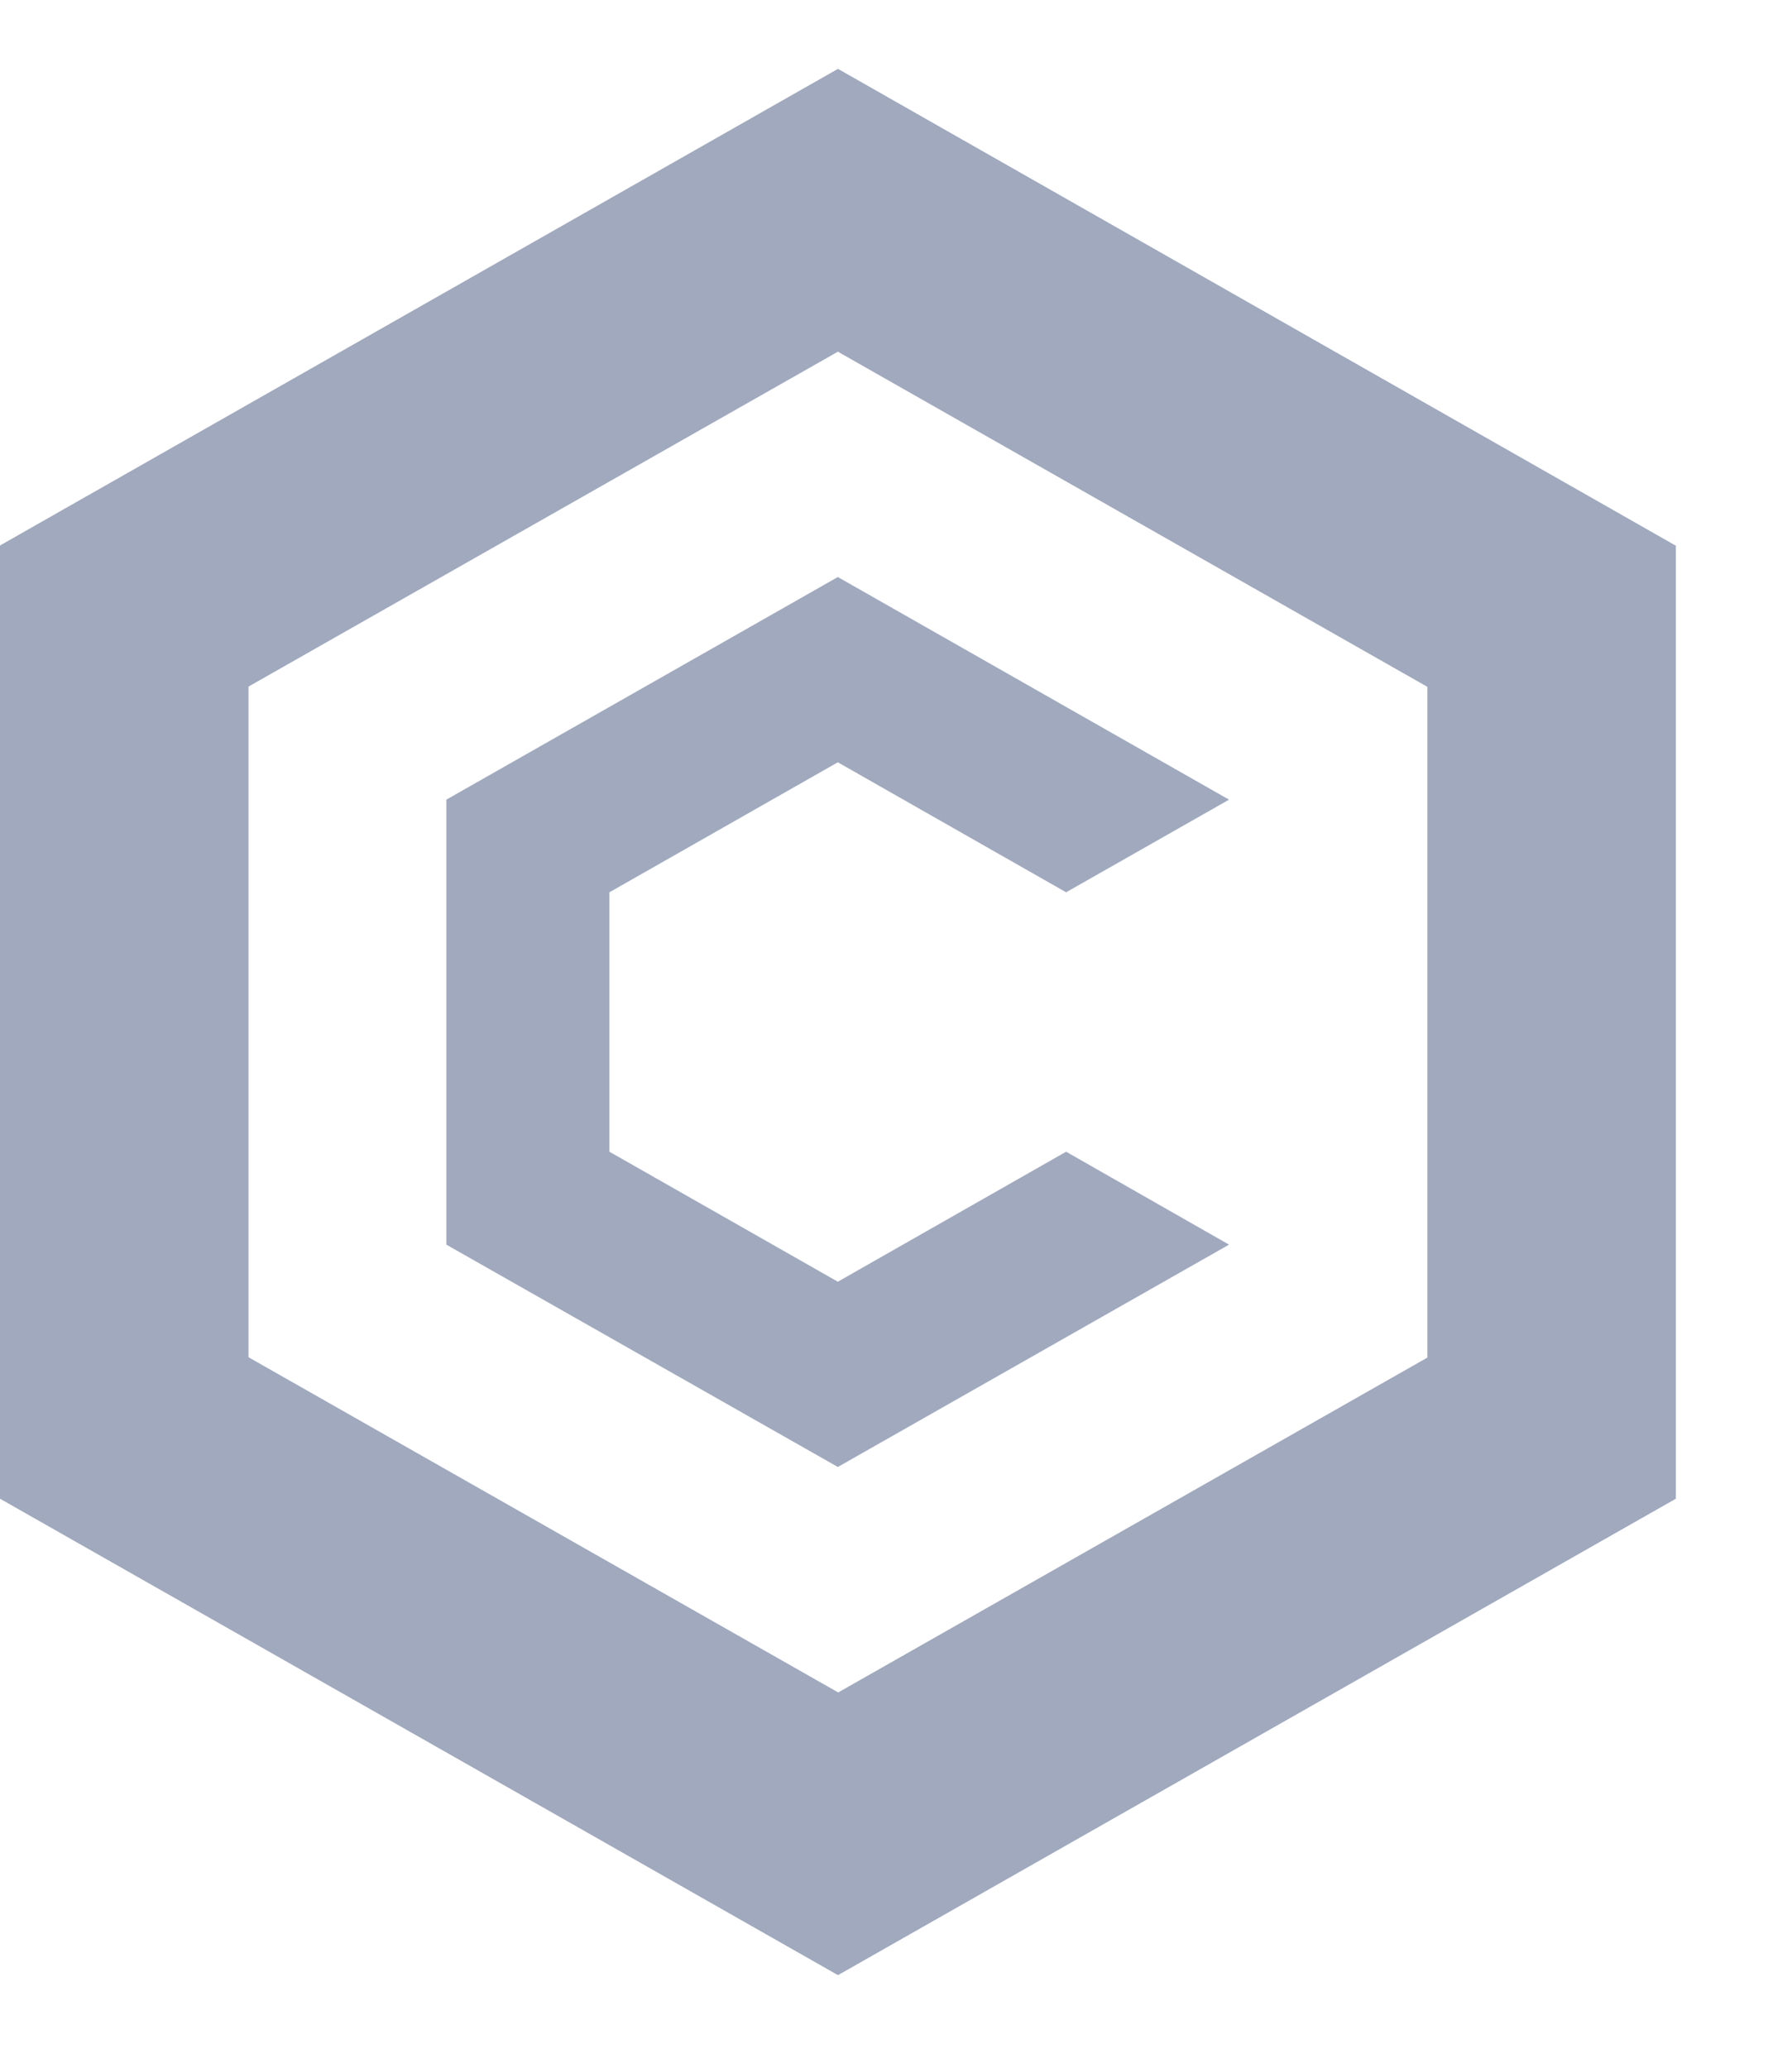 <svg width="13" height="15" viewBox="0 0 13 15" fill="none" xmlns="http://www.w3.org/2000/svg">
<path d="M6.08 0.501L0 3.959V10.872L6.08 14.327L12.156 10.872V3.959L6.08 0.501ZM10.356 9.848L6.08 12.279L1.802 9.848V4.981L6.08 2.55L10.356 4.981V9.848Z" fill="#A0A9BE"/>
<path d="M6.08 14.327L12.156 10.872V3.959L6.08 0.501V2.552L10.356 4.983V9.85L6.08 12.279V14.327Z" fill="#A0A9BE"/>
<path d="M6.077 0.501L0.001 3.957L0.001 10.87L6.077 14.327V12.276L1.801 9.845V4.979L6.077 2.55V0.501Z" fill="#A0A9BE"/>
<path d="M8.916 9.029L6.078 10.642L3.238 9.029V5.801L6.078 4.186L8.916 5.801L7.734 6.473L6.078 5.53L4.421 6.473V8.355L6.078 9.298L7.734 8.355L8.916 9.029Z" fill="#A0A9BE"/>
</svg>
